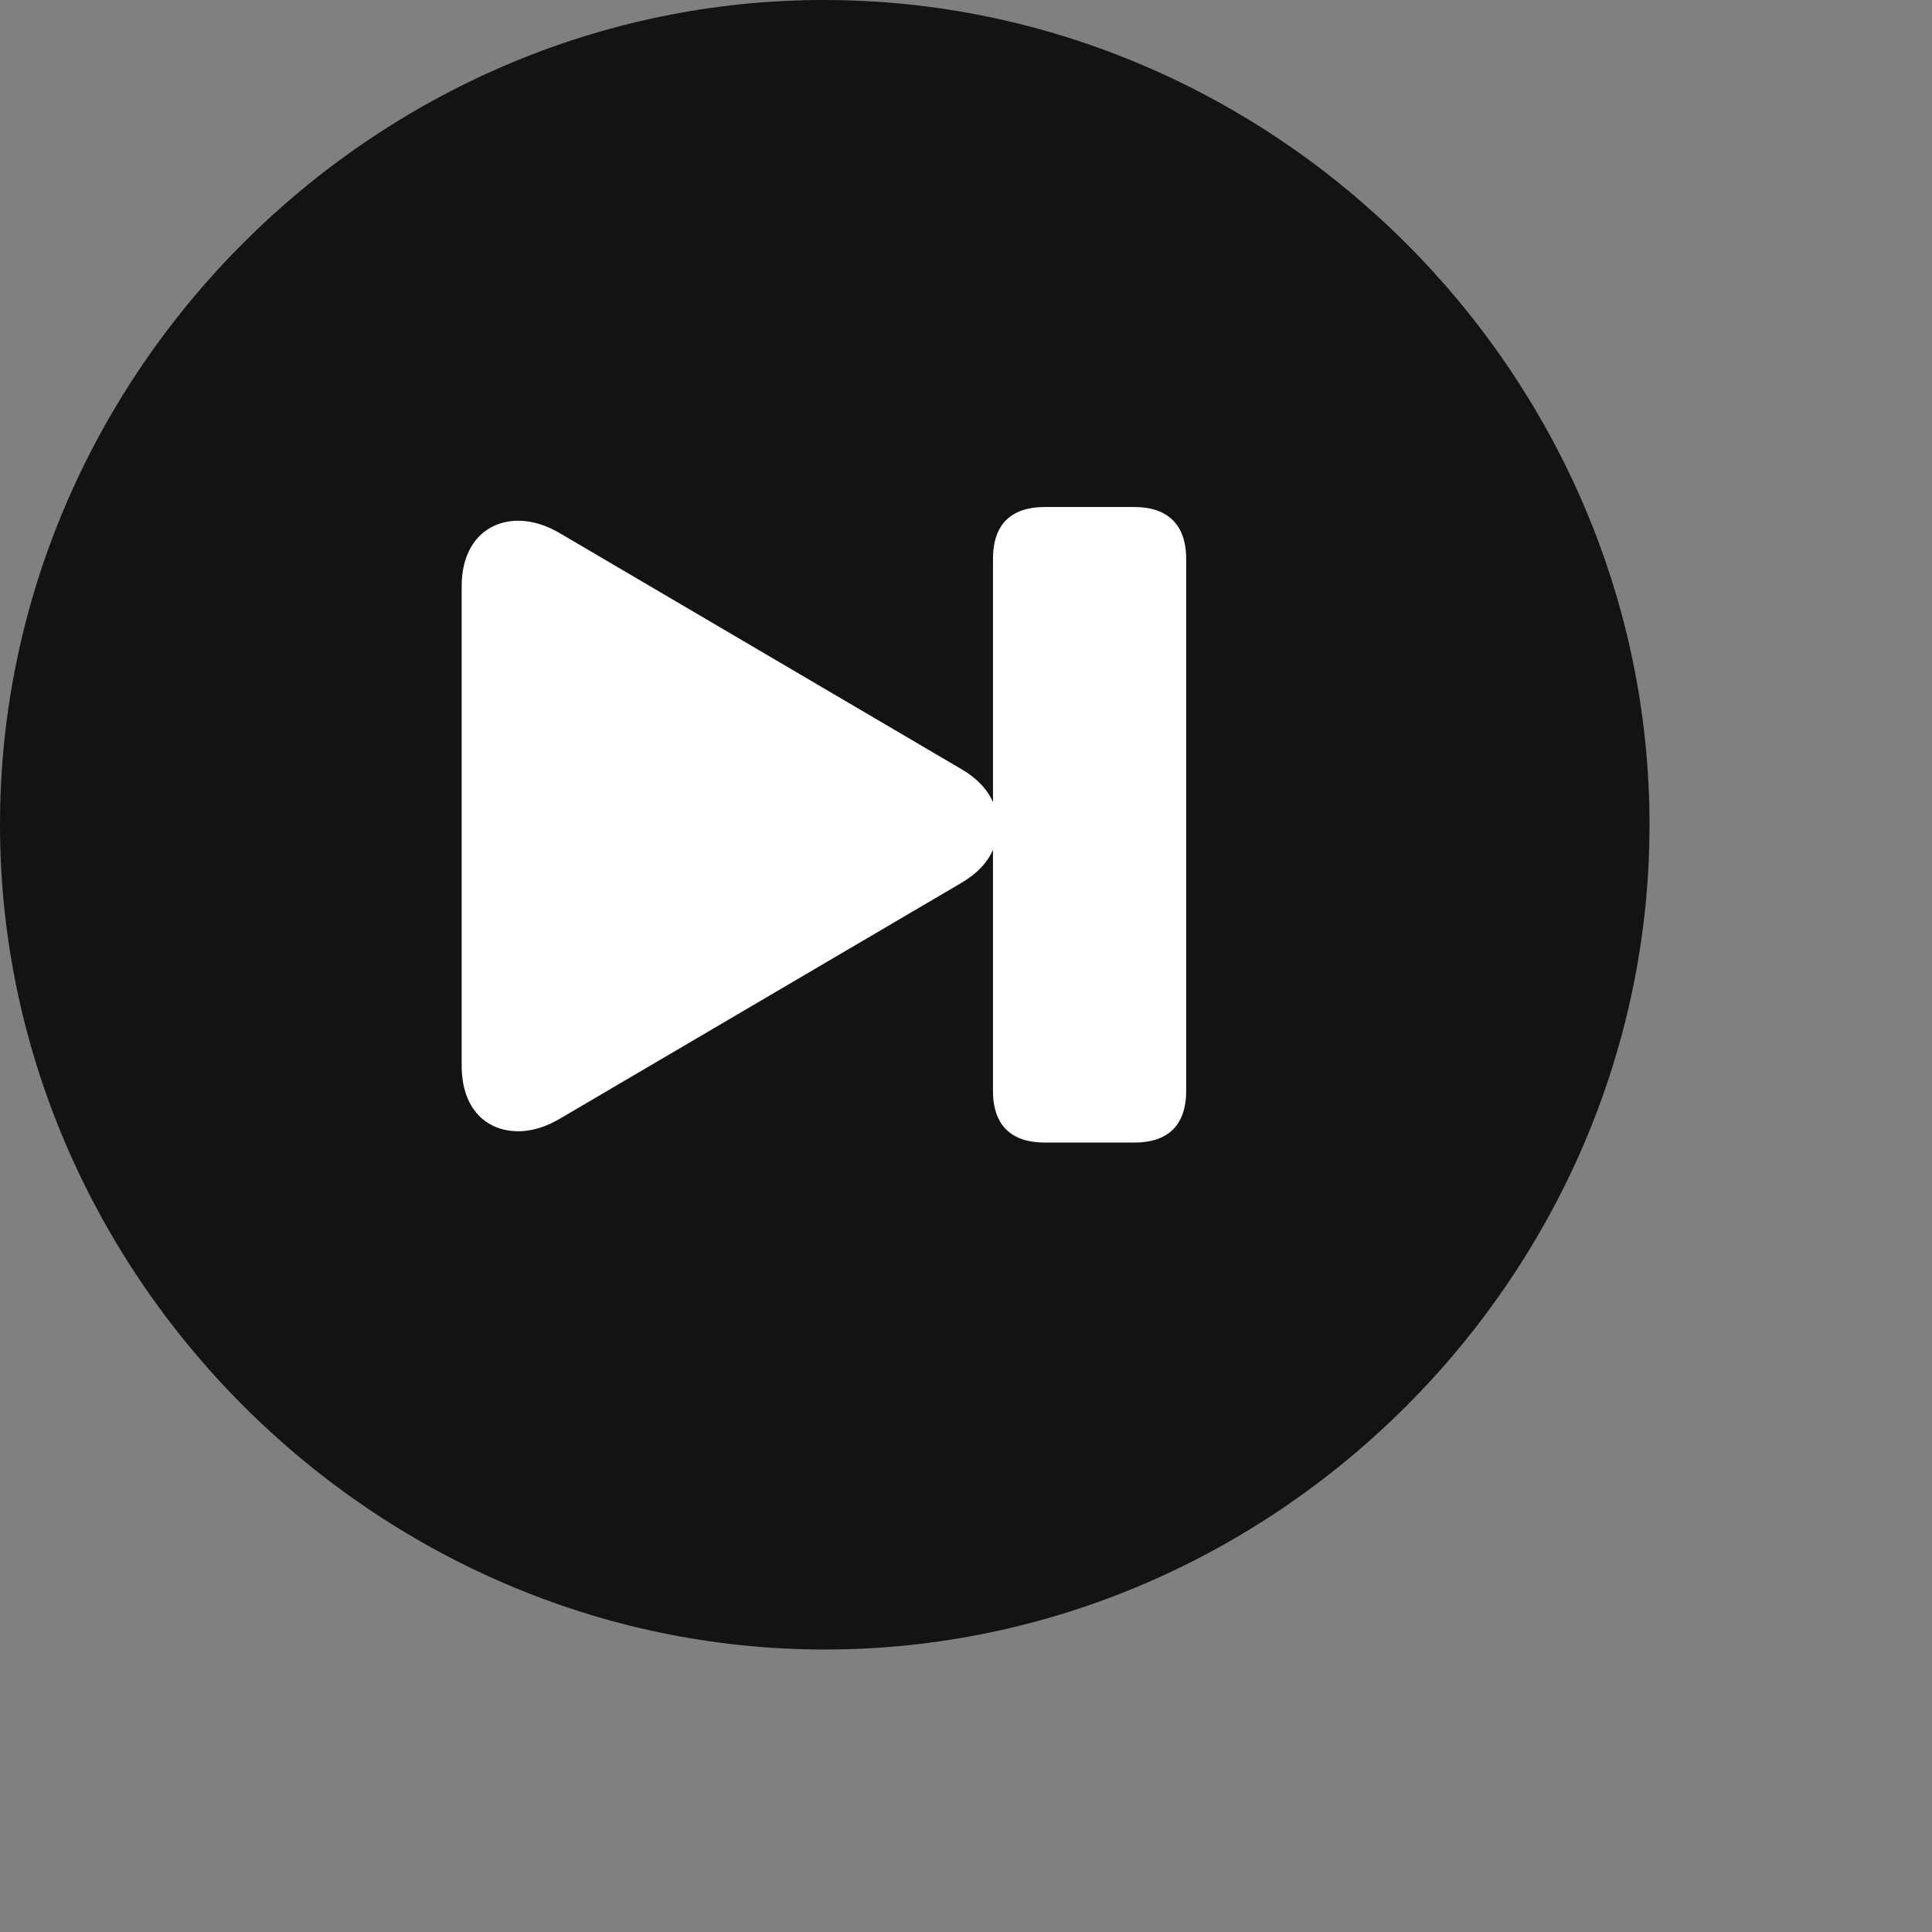 <svg width="28" height="28" viewBox="0 0 28 28" fill="none" xmlns="http://www.w3.org/2000/svg">
<rect x="0" y="0" width="28" height="28" fill="#808080" stroke="none"/>
<path d="M11.953 23.906C18.492 23.906 23.906 18.48 23.906 11.953C23.906 5.414 18.48 0 11.941 0C5.414 0 0 5.414 0 11.953C0 18.48 5.426 23.906 11.953 23.906Z" fill="black" fill-opacity="0.85"/>
<path d="M17.191 15.809C17.191 16.312 16.922 16.559 16.441 16.559H15.141C14.66 16.559 14.391 16.312 14.391 15.809V12.316C14.309 12.504 14.156 12.668 13.91 12.809L8.145 16.195C7.934 16.324 7.723 16.395 7.512 16.395C7.055 16.395 6.691 16.078 6.691 15.445V8.496C6.691 7.875 7.055 7.547 7.512 7.547C7.723 7.547 7.934 7.617 8.145 7.746L13.91 11.133C14.156 11.273 14.309 11.438 14.391 11.625V8.098C14.391 7.594 14.66 7.348 15.141 7.348H16.441C16.922 7.348 17.191 7.605 17.191 8.098V15.809Z" fill="white"/>
</svg>
